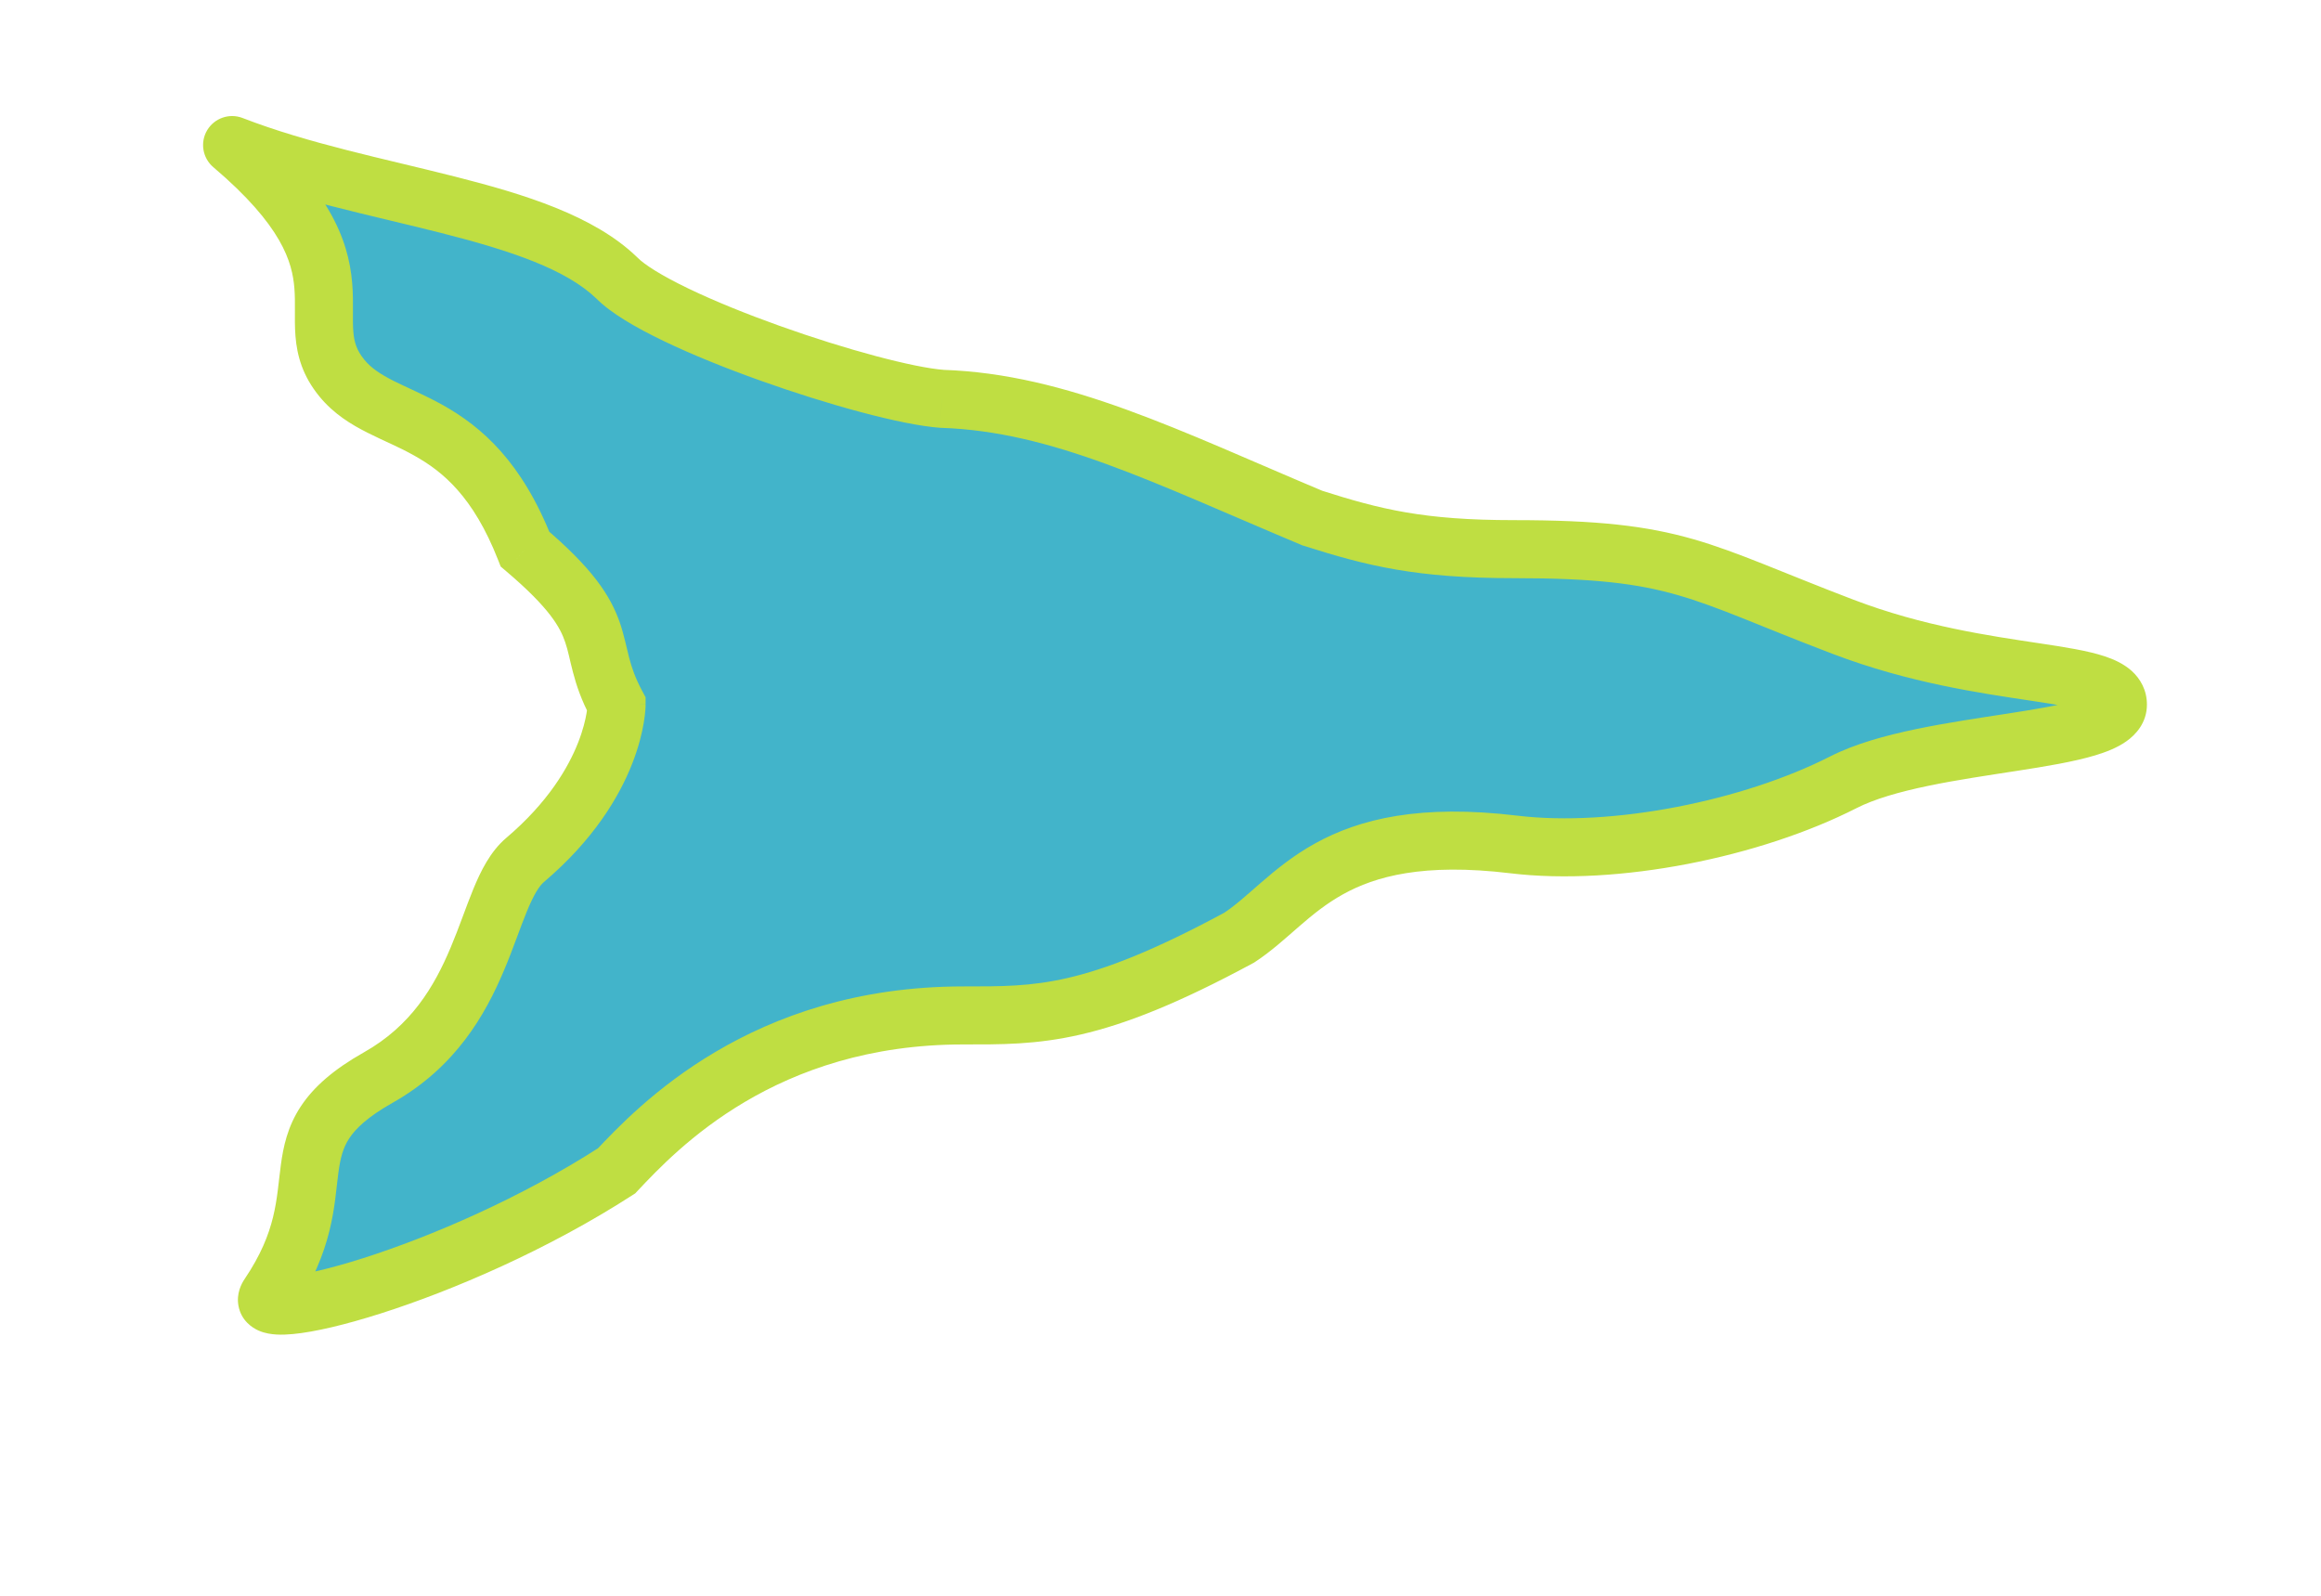 <svg width="80" height="55" viewBox="0 0 80 55" fill="none" xmlns="http://www.w3.org/2000/svg">
<path d="M8 5C13.049 9.285 10.07 10.947 11.786 13.035C13.233 14.795 16.204 14.106 18.097 18.927C21.252 21.606 20.103 22.146 21.252 24.284C21.252 24.284 21.252 26.963 18.097 29.641C16.673 30.85 16.835 34.998 13.037 37.14C9.238 39.283 11.786 40.89 9.262 44.64C8.467 45.822 15.573 44.019 21.252 40.354C22.654 38.867 26.301 34.998 33.199 34.998C35.781 34.998 37.66 35.046 42.709 32.319C44.67 31.041 45.853 28.346 52.175 29.105C55.673 29.526 60.379 28.57 63.534 26.963C66.473 25.466 73 25.665 73 24.284C73 22.943 68.582 23.528 63.534 21.606C58.485 19.683 57.854 18.927 52.175 18.927C48.946 18.927 47.355 18.532 45.233 17.856C40.184 15.736 36.53 13.881 32.472 13.747C30.087 13.571 22.754 11.113 21.252 9.572C18.728 7.143 12.722 6.825 8 5Z" fill="#42B4CA"/>
<path d="M21.252 24.284H22.252V24.032L22.133 23.811L21.252 24.284ZM8 5L8.361 4.067C7.905 3.891 7.39 4.07 7.14 4.489C6.891 4.908 6.981 5.447 7.353 5.762L8 5ZM9.262 44.64L10.092 45.198L9.262 44.64ZM11.786 13.035L11.014 13.67L11.786 13.035ZM18.097 18.927L17.166 19.293L17.258 19.527L17.45 19.69L18.097 18.927ZM18.097 29.641L17.45 28.879L18.097 29.641ZM21.252 9.572L21.969 8.874L21.957 8.863L21.946 8.852L21.252 9.572ZM32.472 13.747L32.398 14.744L32.419 14.745L32.439 14.746L32.472 13.747ZM45.233 17.856L44.846 18.778L44.887 18.796L44.93 18.809L45.233 17.856ZM21.252 40.354L21.795 41.195L21.897 41.129L21.98 41.04L21.252 40.354ZM42.709 32.319L43.184 33.199L43.22 33.18L43.255 33.157L42.709 32.319ZM52.175 29.105L52.055 30.098L52.175 29.105ZM63.534 26.963L63.08 26.072L63.534 26.963ZM7.353 5.762C9.733 7.783 10.073 9.043 10.146 9.925C10.167 10.178 10.167 10.423 10.165 10.698C10.164 10.959 10.159 11.27 10.184 11.581C10.237 12.252 10.427 12.956 11.014 13.67L12.559 12.4C12.288 12.07 12.206 11.784 12.178 11.422C12.161 11.216 12.163 11 12.165 10.712C12.167 10.438 12.169 10.112 12.139 9.759C12.011 8.216 11.316 6.503 8.647 4.238L7.353 5.762ZM11.014 13.67C11.506 14.269 12.108 14.632 12.666 14.913C13.296 15.231 13.708 15.382 14.285 15.706C15.254 16.249 16.308 17.107 17.166 19.293L19.028 18.562C17.993 15.927 16.615 14.719 15.263 13.961C14.681 13.635 13.96 13.326 13.567 13.128C13.102 12.893 12.79 12.681 12.559 12.4L11.014 13.67ZM17.45 19.69C18.957 20.969 19.311 21.632 19.48 22.131C19.593 22.461 19.62 22.679 19.751 23.176C19.869 23.626 20.038 24.138 20.372 24.758L22.133 23.811C21.892 23.361 21.774 23.005 21.685 22.668C21.609 22.379 21.512 21.893 21.374 21.487C21.042 20.511 20.393 19.564 18.744 18.165L17.45 19.69ZM18.744 30.403C20.453 28.953 21.337 27.475 21.789 26.324C22.014 25.751 22.13 25.265 22.189 24.91C22.219 24.733 22.235 24.589 22.243 24.483C22.247 24.43 22.25 24.386 22.251 24.353C22.252 24.336 22.252 24.322 22.252 24.311C22.252 24.305 22.252 24.3 22.252 24.296C22.252 24.293 22.252 24.291 22.252 24.289C22.252 24.288 22.252 24.288 22.252 24.287C22.252 24.286 22.252 24.286 22.252 24.285C22.252 24.285 22.252 24.284 21.252 24.284C20.252 24.284 20.252 24.284 20.252 24.283C20.252 24.283 20.252 24.282 20.252 24.282C20.252 24.281 20.252 24.281 20.252 24.28C20.252 24.279 20.253 24.278 20.253 24.277C20.253 24.275 20.253 24.274 20.253 24.273C20.253 24.272 20.253 24.273 20.252 24.277C20.252 24.284 20.251 24.301 20.249 24.326C20.245 24.377 20.236 24.463 20.217 24.579C20.178 24.81 20.097 25.161 19.927 25.593C19.59 26.45 18.896 27.651 17.45 28.879L18.744 30.403ZM10.092 45.198C11.508 43.094 11.517 41.504 11.663 40.421C11.732 39.905 11.823 39.562 12.036 39.237C12.253 38.905 12.662 38.5 13.528 38.011L12.545 36.269C11.512 36.852 10.815 37.452 10.363 38.141C9.906 38.837 9.764 39.532 9.68 40.154C9.52 41.347 9.54 42.436 8.433 44.081L10.092 45.198ZM13.528 38.011C15.703 36.785 16.727 34.979 17.379 33.428C17.541 33.044 17.681 32.67 17.808 32.33C17.938 31.983 18.05 31.679 18.164 31.403C18.404 30.821 18.587 30.537 18.744 30.403L17.45 28.879C16.895 29.349 16.564 30.037 16.315 30.64C16.185 30.956 16.059 31.298 15.935 31.63C15.808 31.97 15.68 32.309 15.535 32.653C14.963 34.014 14.169 35.353 12.545 36.269L13.528 38.011ZM21.946 8.852C20.465 7.426 18.067 6.692 15.696 6.09C13.216 5.461 10.646 4.951 8.361 4.067L7.639 5.933C10.075 6.874 12.869 7.436 15.204 8.029C17.648 8.649 19.516 9.289 20.559 10.293L21.946 8.852ZM32.545 12.749C31.5 12.672 29.181 12.057 26.868 11.23C25.73 10.823 24.632 10.379 23.737 9.949C22.803 9.5 22.209 9.121 21.969 8.874L20.536 10.27C21.047 10.794 21.933 11.3 22.87 11.751C23.847 12.221 25.013 12.691 26.195 13.113C28.519 13.944 31.06 14.645 32.398 14.744L32.545 12.749ZM45.62 16.934C40.685 14.862 36.8 12.889 32.505 12.747L32.439 14.746C36.261 14.873 39.684 16.61 44.846 18.778L45.62 16.934ZM52.175 17.927C49.069 17.927 47.583 17.555 45.536 16.903L44.93 18.809C47.128 19.509 48.822 19.927 52.175 19.927V17.927ZM8.433 44.081C8.326 44.239 8.138 44.58 8.221 45.015C8.316 45.51 8.682 45.759 8.915 45.861C9.138 45.959 9.366 45.986 9.531 45.996C9.711 46.006 9.903 45.998 10.094 45.98C10.844 45.91 11.915 45.656 13.133 45.267C15.589 44.484 18.869 43.082 21.795 41.195L20.71 39.514C17.956 41.291 14.843 42.623 12.525 43.362C11.356 43.734 10.445 43.938 9.908 43.988C9.778 44.001 9.692 44.002 9.642 43.999C9.577 43.995 9.623 43.988 9.717 44.029C9.821 44.075 10.11 44.245 10.185 44.639C10.249 44.972 10.098 45.188 10.092 45.198L8.433 44.081ZM21.98 41.04C23.337 39.6 26.733 35.998 33.199 35.998V33.998C25.869 33.998 21.971 38.134 20.525 39.669L21.98 41.04ZM33.199 35.998C34.48 35.998 35.704 36.013 37.254 35.655C38.797 35.299 40.616 34.586 43.184 33.199L42.234 31.439C39.753 32.779 38.108 33.405 36.804 33.706C35.506 34.006 34.499 33.998 33.199 33.998V35.998ZM43.255 33.157C43.819 32.789 44.333 32.315 44.781 31.927C45.253 31.518 45.719 31.14 46.292 30.822C47.4 30.208 49.054 29.737 52.055 30.098L52.294 28.112C48.974 27.713 46.876 28.211 45.322 29.073C44.563 29.494 43.971 29.983 43.472 30.415C42.949 30.868 42.579 31.21 42.163 31.482L43.255 33.157ZM74 24.284C74 23.794 73.78 23.395 73.465 23.115C73.185 22.867 72.844 22.72 72.546 22.621C71.954 22.424 71.147 22.3 70.309 22.174C68.564 21.911 66.3 21.589 63.89 20.671L63.178 22.54C65.817 23.545 68.286 23.892 70.011 24.152C70.909 24.287 71.522 24.388 71.916 24.519C72.111 24.584 72.154 24.626 72.136 24.61C72.082 24.563 72 24.439 72 24.284H74ZM63.89 20.671C61.458 19.745 59.916 19.028 58.366 18.584C56.741 18.119 55.059 17.927 52.175 17.927V19.927C54.97 19.927 56.443 20.114 57.816 20.507C59.263 20.922 60.561 21.544 63.178 22.54L63.89 20.671ZM52.055 30.098C55.77 30.545 60.675 29.541 63.988 27.854L63.08 26.072C60.083 27.598 55.575 28.507 52.294 28.112L52.055 30.098ZM63.988 27.854C64.601 27.541 65.455 27.294 66.457 27.086C67.45 26.879 68.507 26.726 69.522 26.568C70.506 26.416 71.486 26.255 72.224 26.032C72.587 25.922 72.975 25.774 73.289 25.552C73.61 25.327 74 24.914 74 24.284H72C72 24 72.186 23.883 72.138 23.917C72.085 23.954 71.939 24.029 71.645 24.118C71.066 24.293 70.231 24.435 69.216 24.592C68.231 24.744 67.106 24.908 66.049 25.128C65 25.346 63.936 25.636 63.08 26.072L63.988 27.854Z" fill="#BFDE42"/>
</svg>
